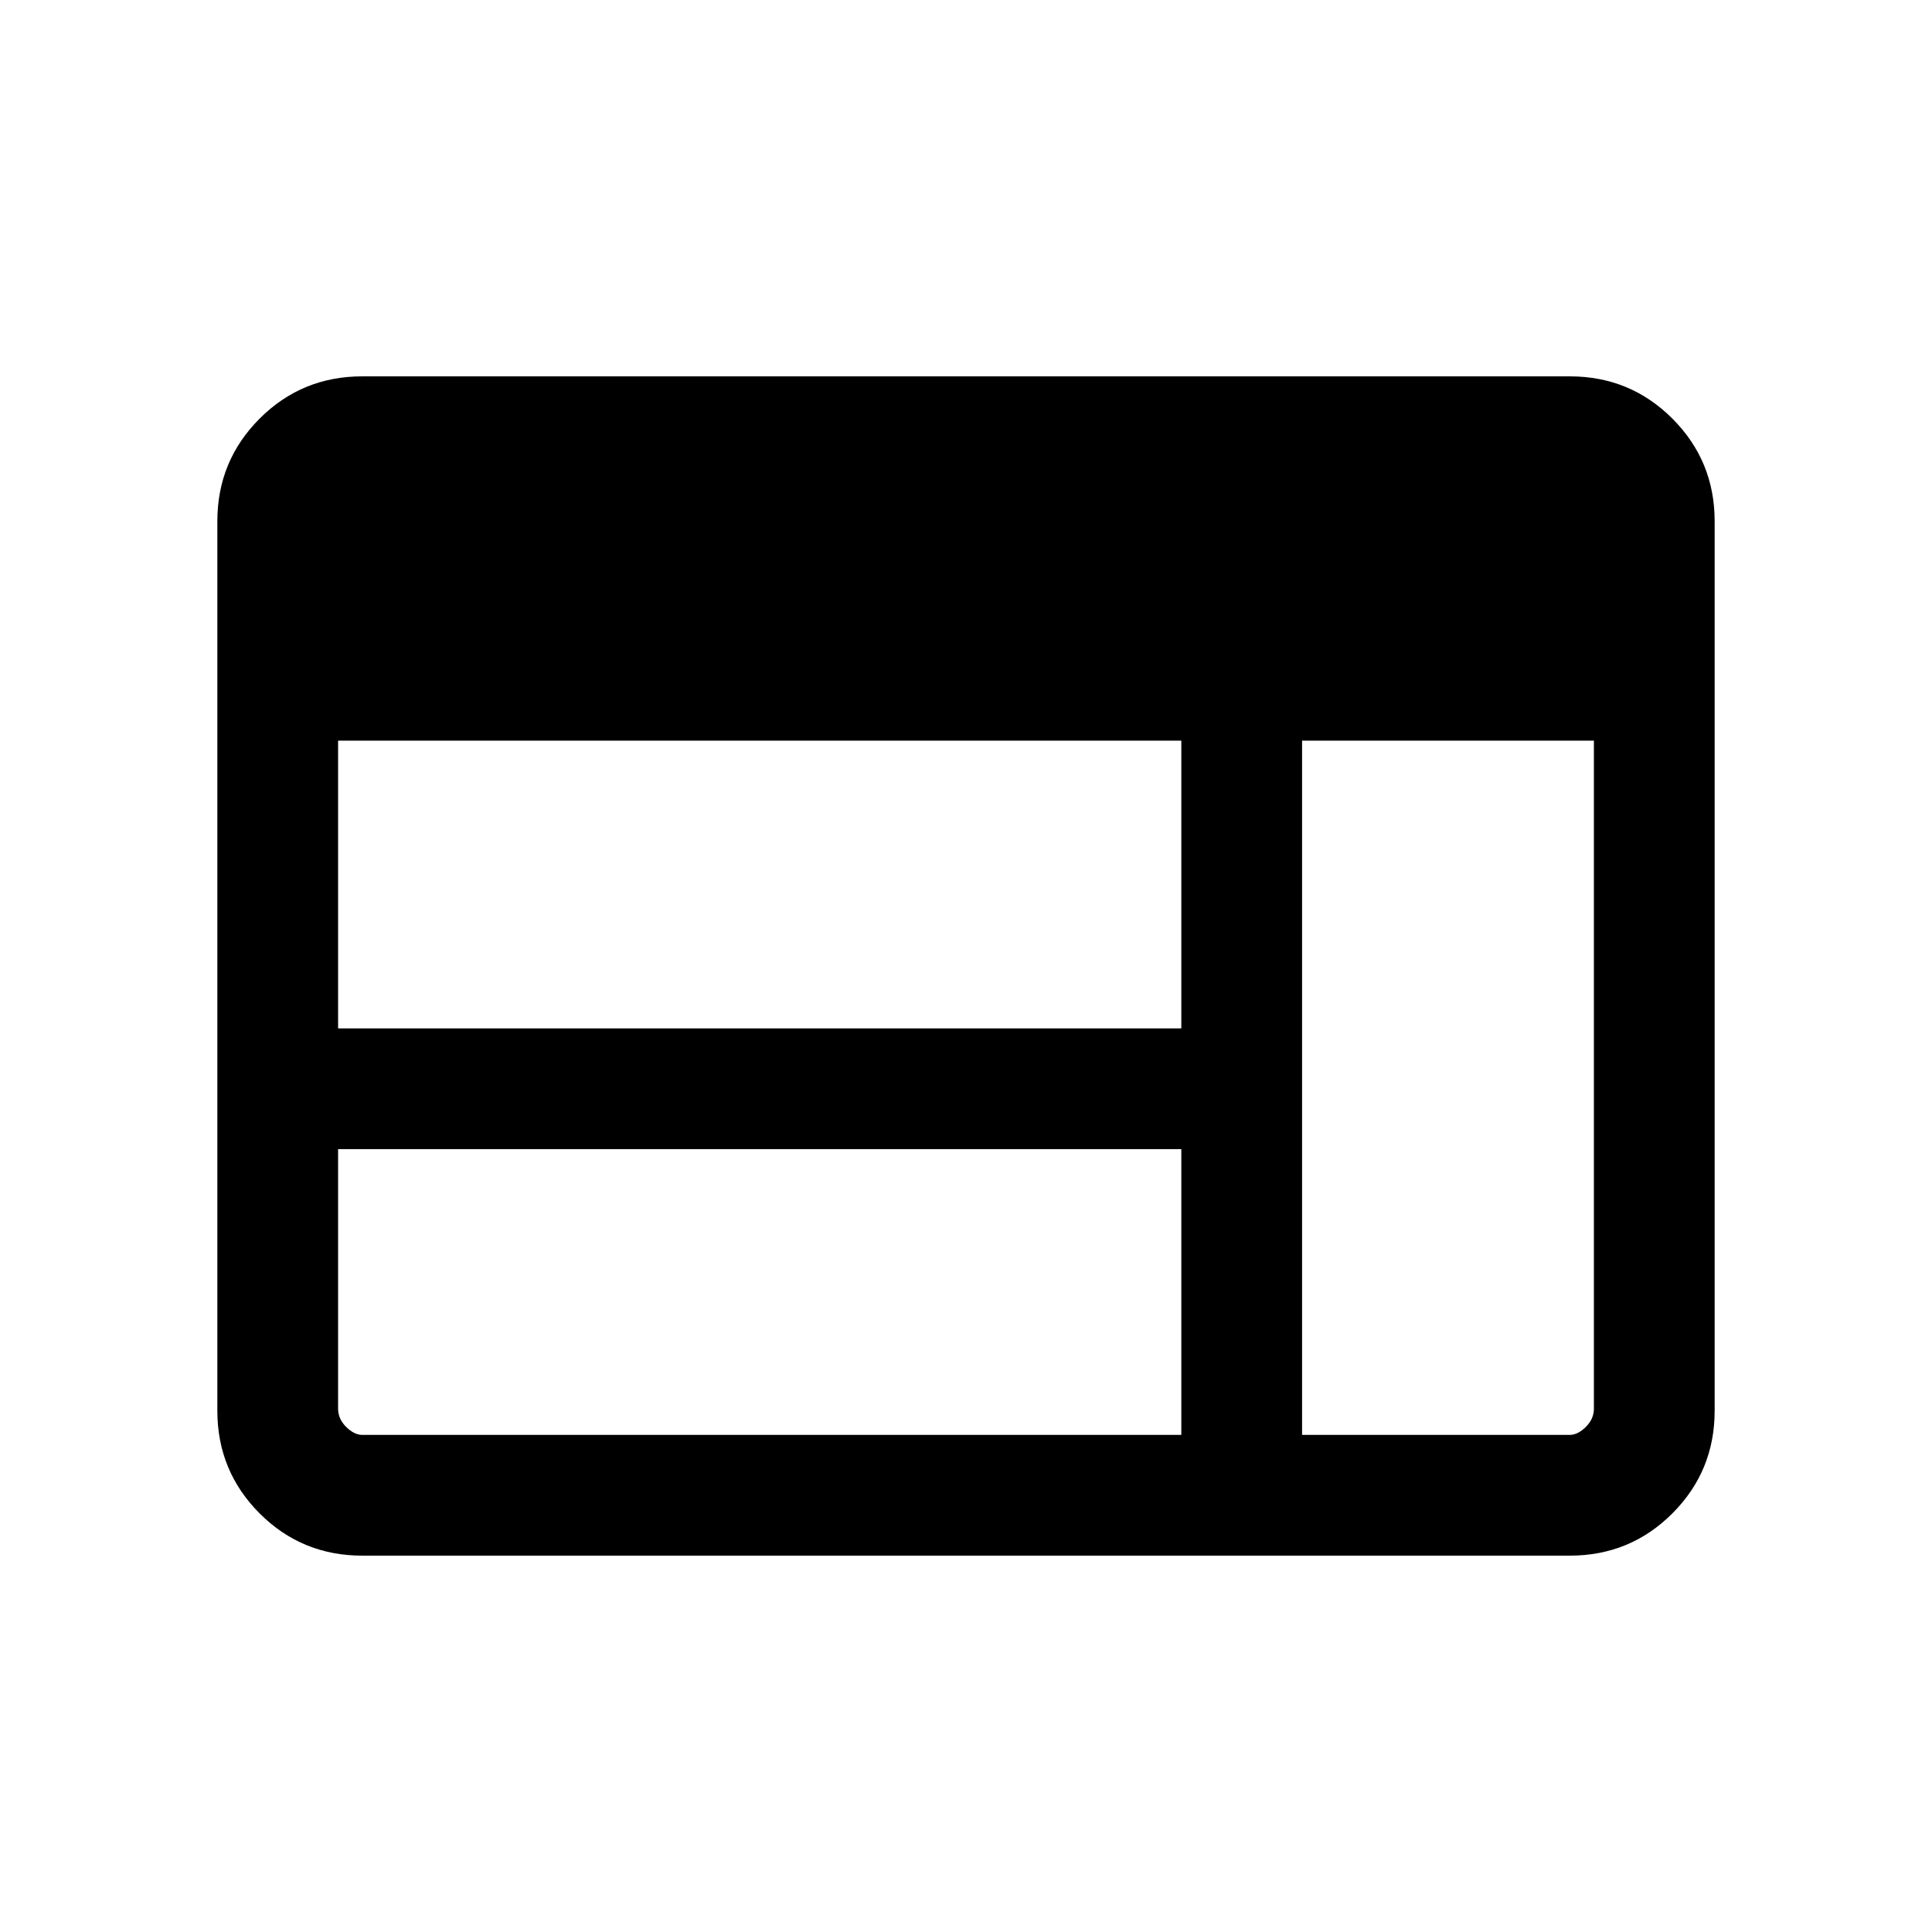 <svg xmlns="http://www.w3.org/2000/svg" height="20" width="20"><path d="M3.75 16.104Q3.125 16.104 2.688 15.667Q2.25 15.229 2.25 14.604V5.396Q2.25 4.771 2.688 4.333Q3.125 3.896 3.75 3.896H16.25Q16.875 3.896 17.312 4.333Q17.75 4.771 17.75 5.396V14.604Q17.75 15.229 17.312 15.667Q16.875 16.104 16.25 16.104ZM3.5 10.646H12.229V7.667H3.5ZM12.229 14.854V11.896H3.5V14.583Q3.5 14.688 3.583 14.771Q3.667 14.854 3.75 14.854ZM13.479 14.854H16.25Q16.333 14.854 16.417 14.771Q16.5 14.688 16.5 14.583V7.667H13.479Z"/></svg>